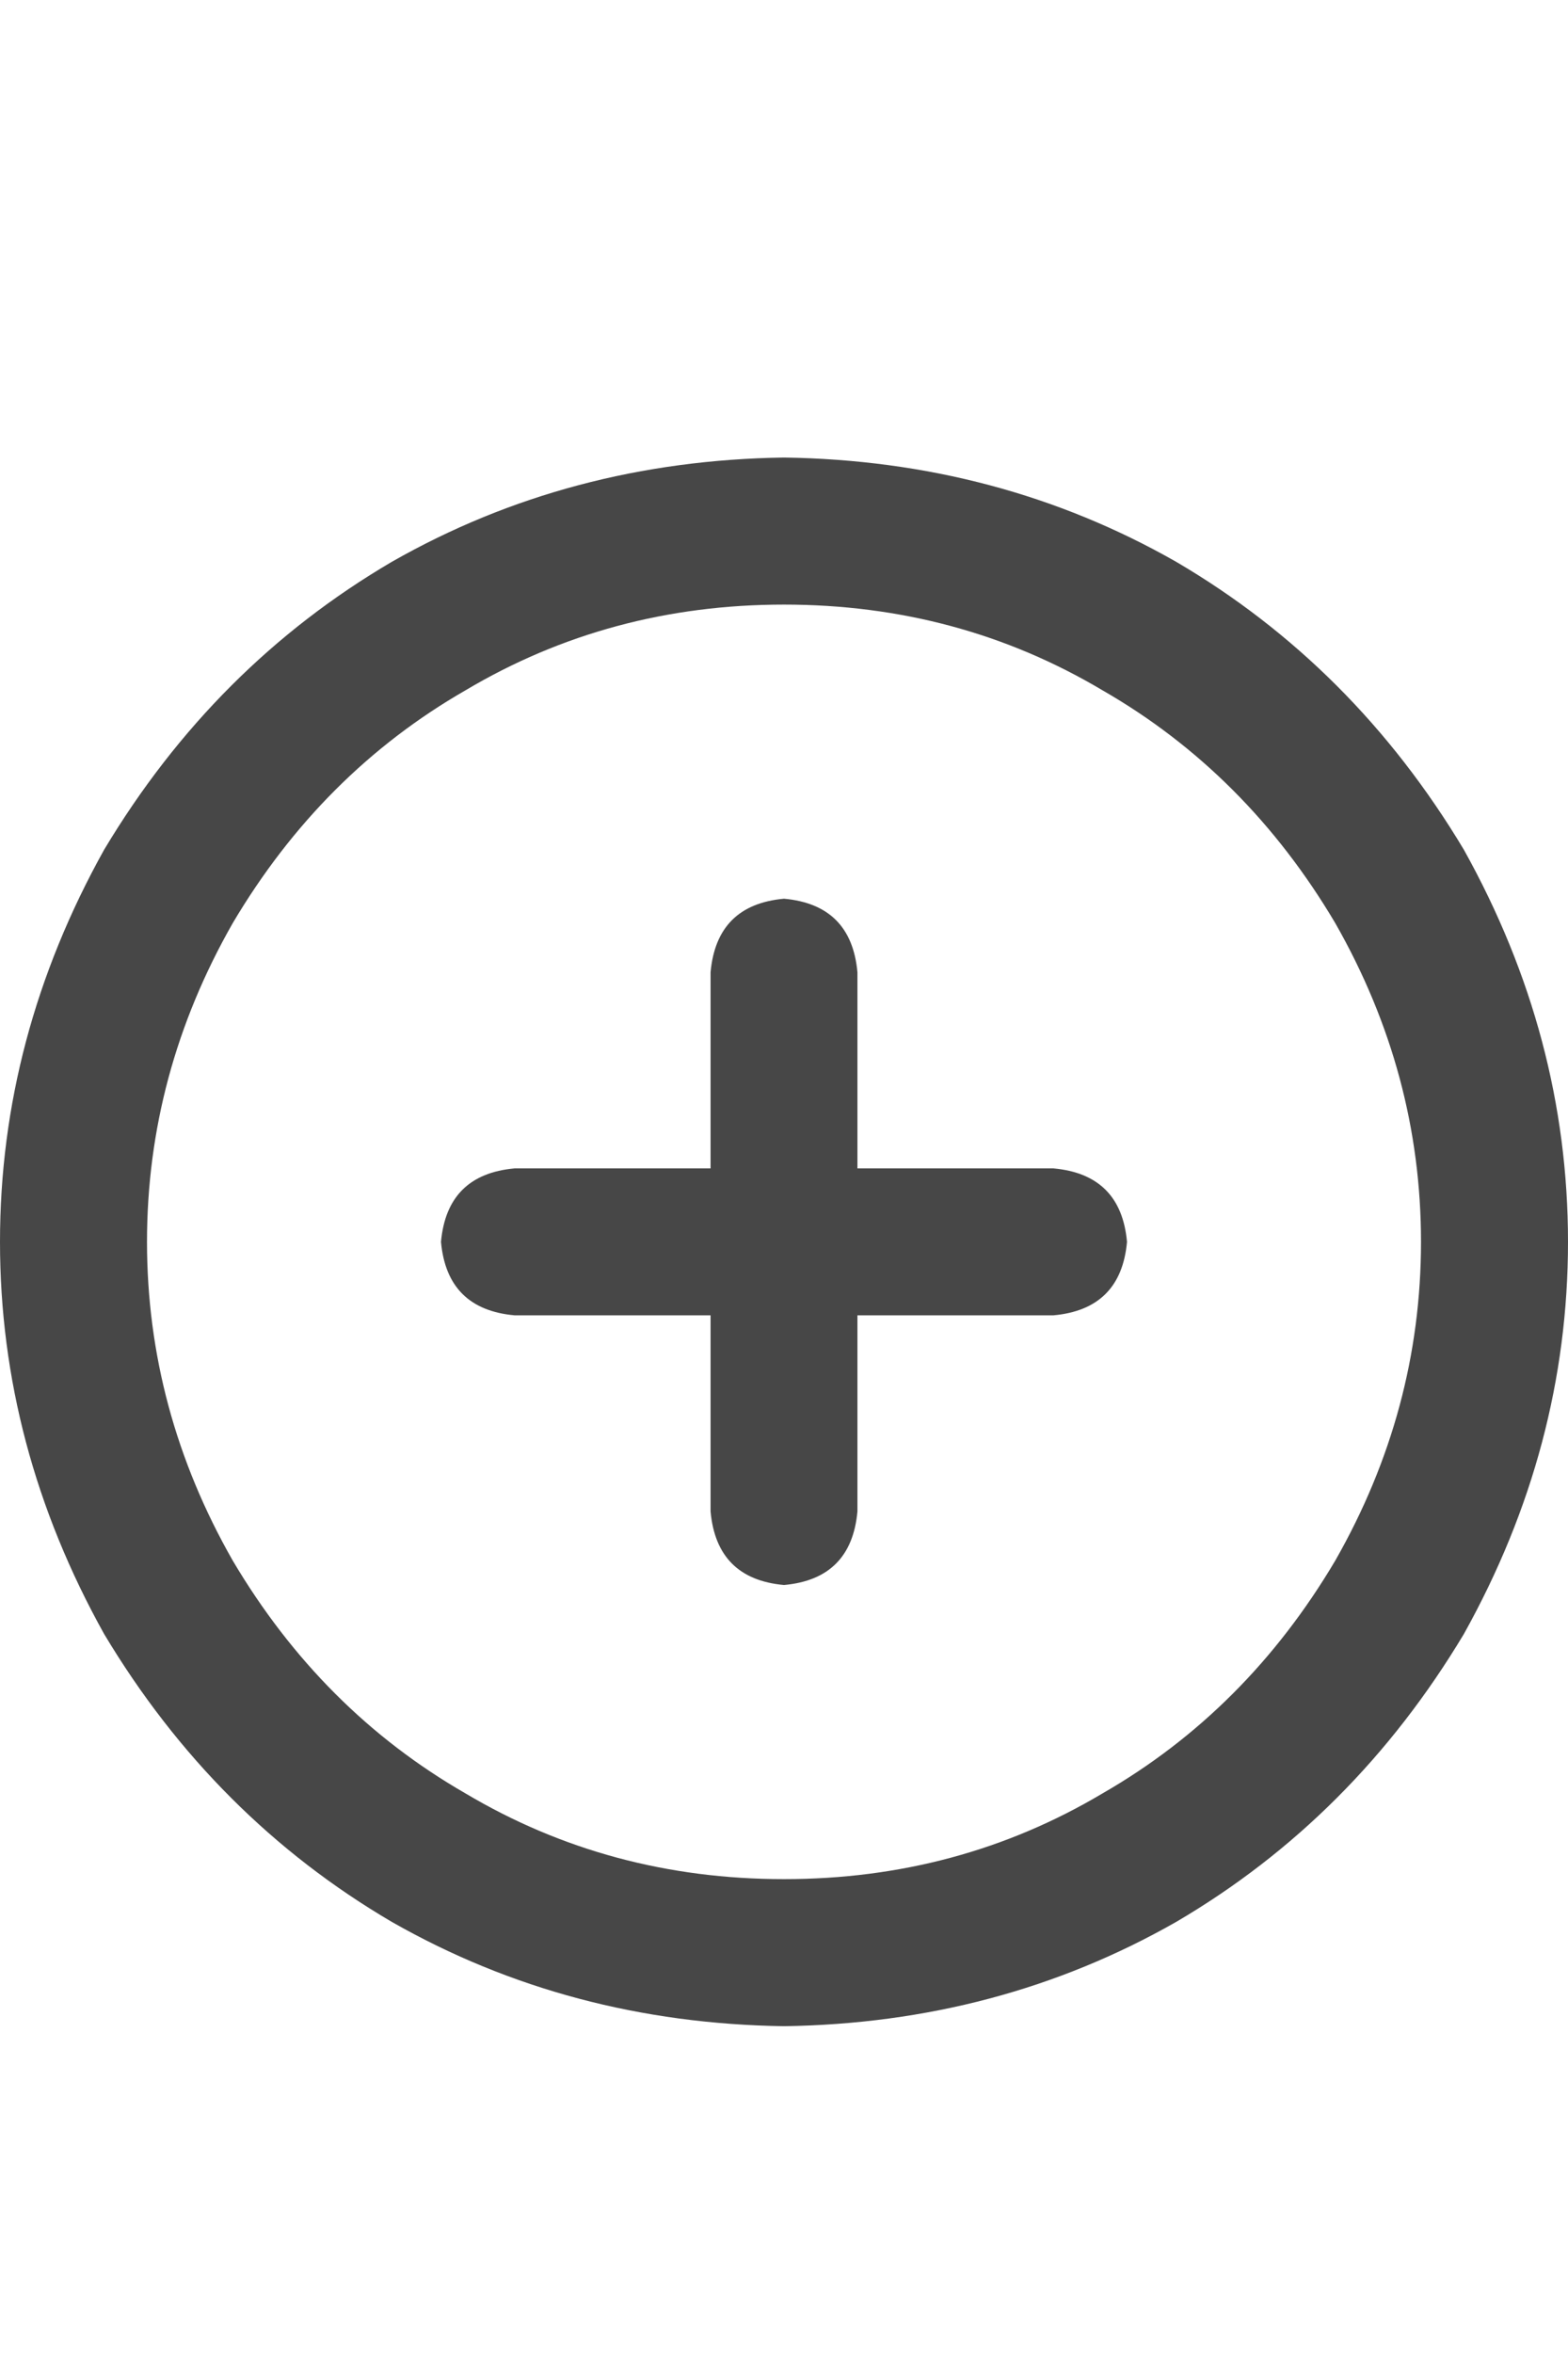 <svg width="12" height="18" viewBox="0 0 12 18" fill="none" xmlns="http://www.w3.org/2000/svg">
<g id="label-paired / caption / circle-plus-caption / bold" clip-path="url(#clip0_1731_566)">
<path id="icon" d="M6 4.625C5.109 4.625 4.297 4.844 3.562 5.281C2.828 5.703 2.234 6.297 1.781 7.062C1.344 7.828 1.125 8.641 1.125 9.5C1.125 10.359 1.344 11.172 1.781 11.938C2.234 12.703 2.828 13.297 3.562 13.719C4.297 14.156 5.109 14.375 6 14.375C6.891 14.375 7.703 14.156 8.438 13.719C9.172 13.297 9.766 12.703 10.219 11.938C10.656 11.172 10.875 10.359 10.875 9.5C10.875 8.641 10.656 7.828 10.219 7.062C9.766 6.297 9.172 5.703 8.438 5.281C7.703 4.844 6.891 4.625 6 4.625ZM6 15.5C4.906 15.484 3.906 15.219 3 14.703C2.094 14.172 1.359 13.438 0.797 12.5C0.266 11.547 0 10.547 0 9.5C0 8.453 0.266 7.453 0.797 6.5C1.359 5.562 2.094 4.828 3 4.297C3.906 3.781 4.906 3.516 6 3.5C7.094 3.516 8.094 3.781 9 4.297C9.906 4.828 10.641 5.562 11.203 6.5C11.734 7.453 12 8.453 12 9.5C12 10.547 11.734 11.547 11.203 12.5C10.641 13.438 9.906 14.172 9 14.703C8.094 15.219 7.094 15.484 6 15.5ZM5.438 11.562V10.062H3.938C3.594 10.031 3.406 9.844 3.375 9.5C3.406 9.156 3.594 8.969 3.938 8.938H5.438V7.438C5.469 7.094 5.656 6.906 6 6.875C6.344 6.906 6.531 7.094 6.562 7.438V8.938H8.062C8.406 8.969 8.594 9.156 8.625 9.5C8.594 9.844 8.406 10.031 8.062 10.062H6.562V11.562C6.531 11.906 6.344 12.094 6 12.125C5.656 12.094 5.469 11.906 5.438 11.562Z" fill="black" fill-opacity="0.72"/>
</g>
<defs>
<clipPath id="clip0_1731_566">
<rect width="12" height="18" fill="white"/>
</clipPath>
</defs>
</svg>
